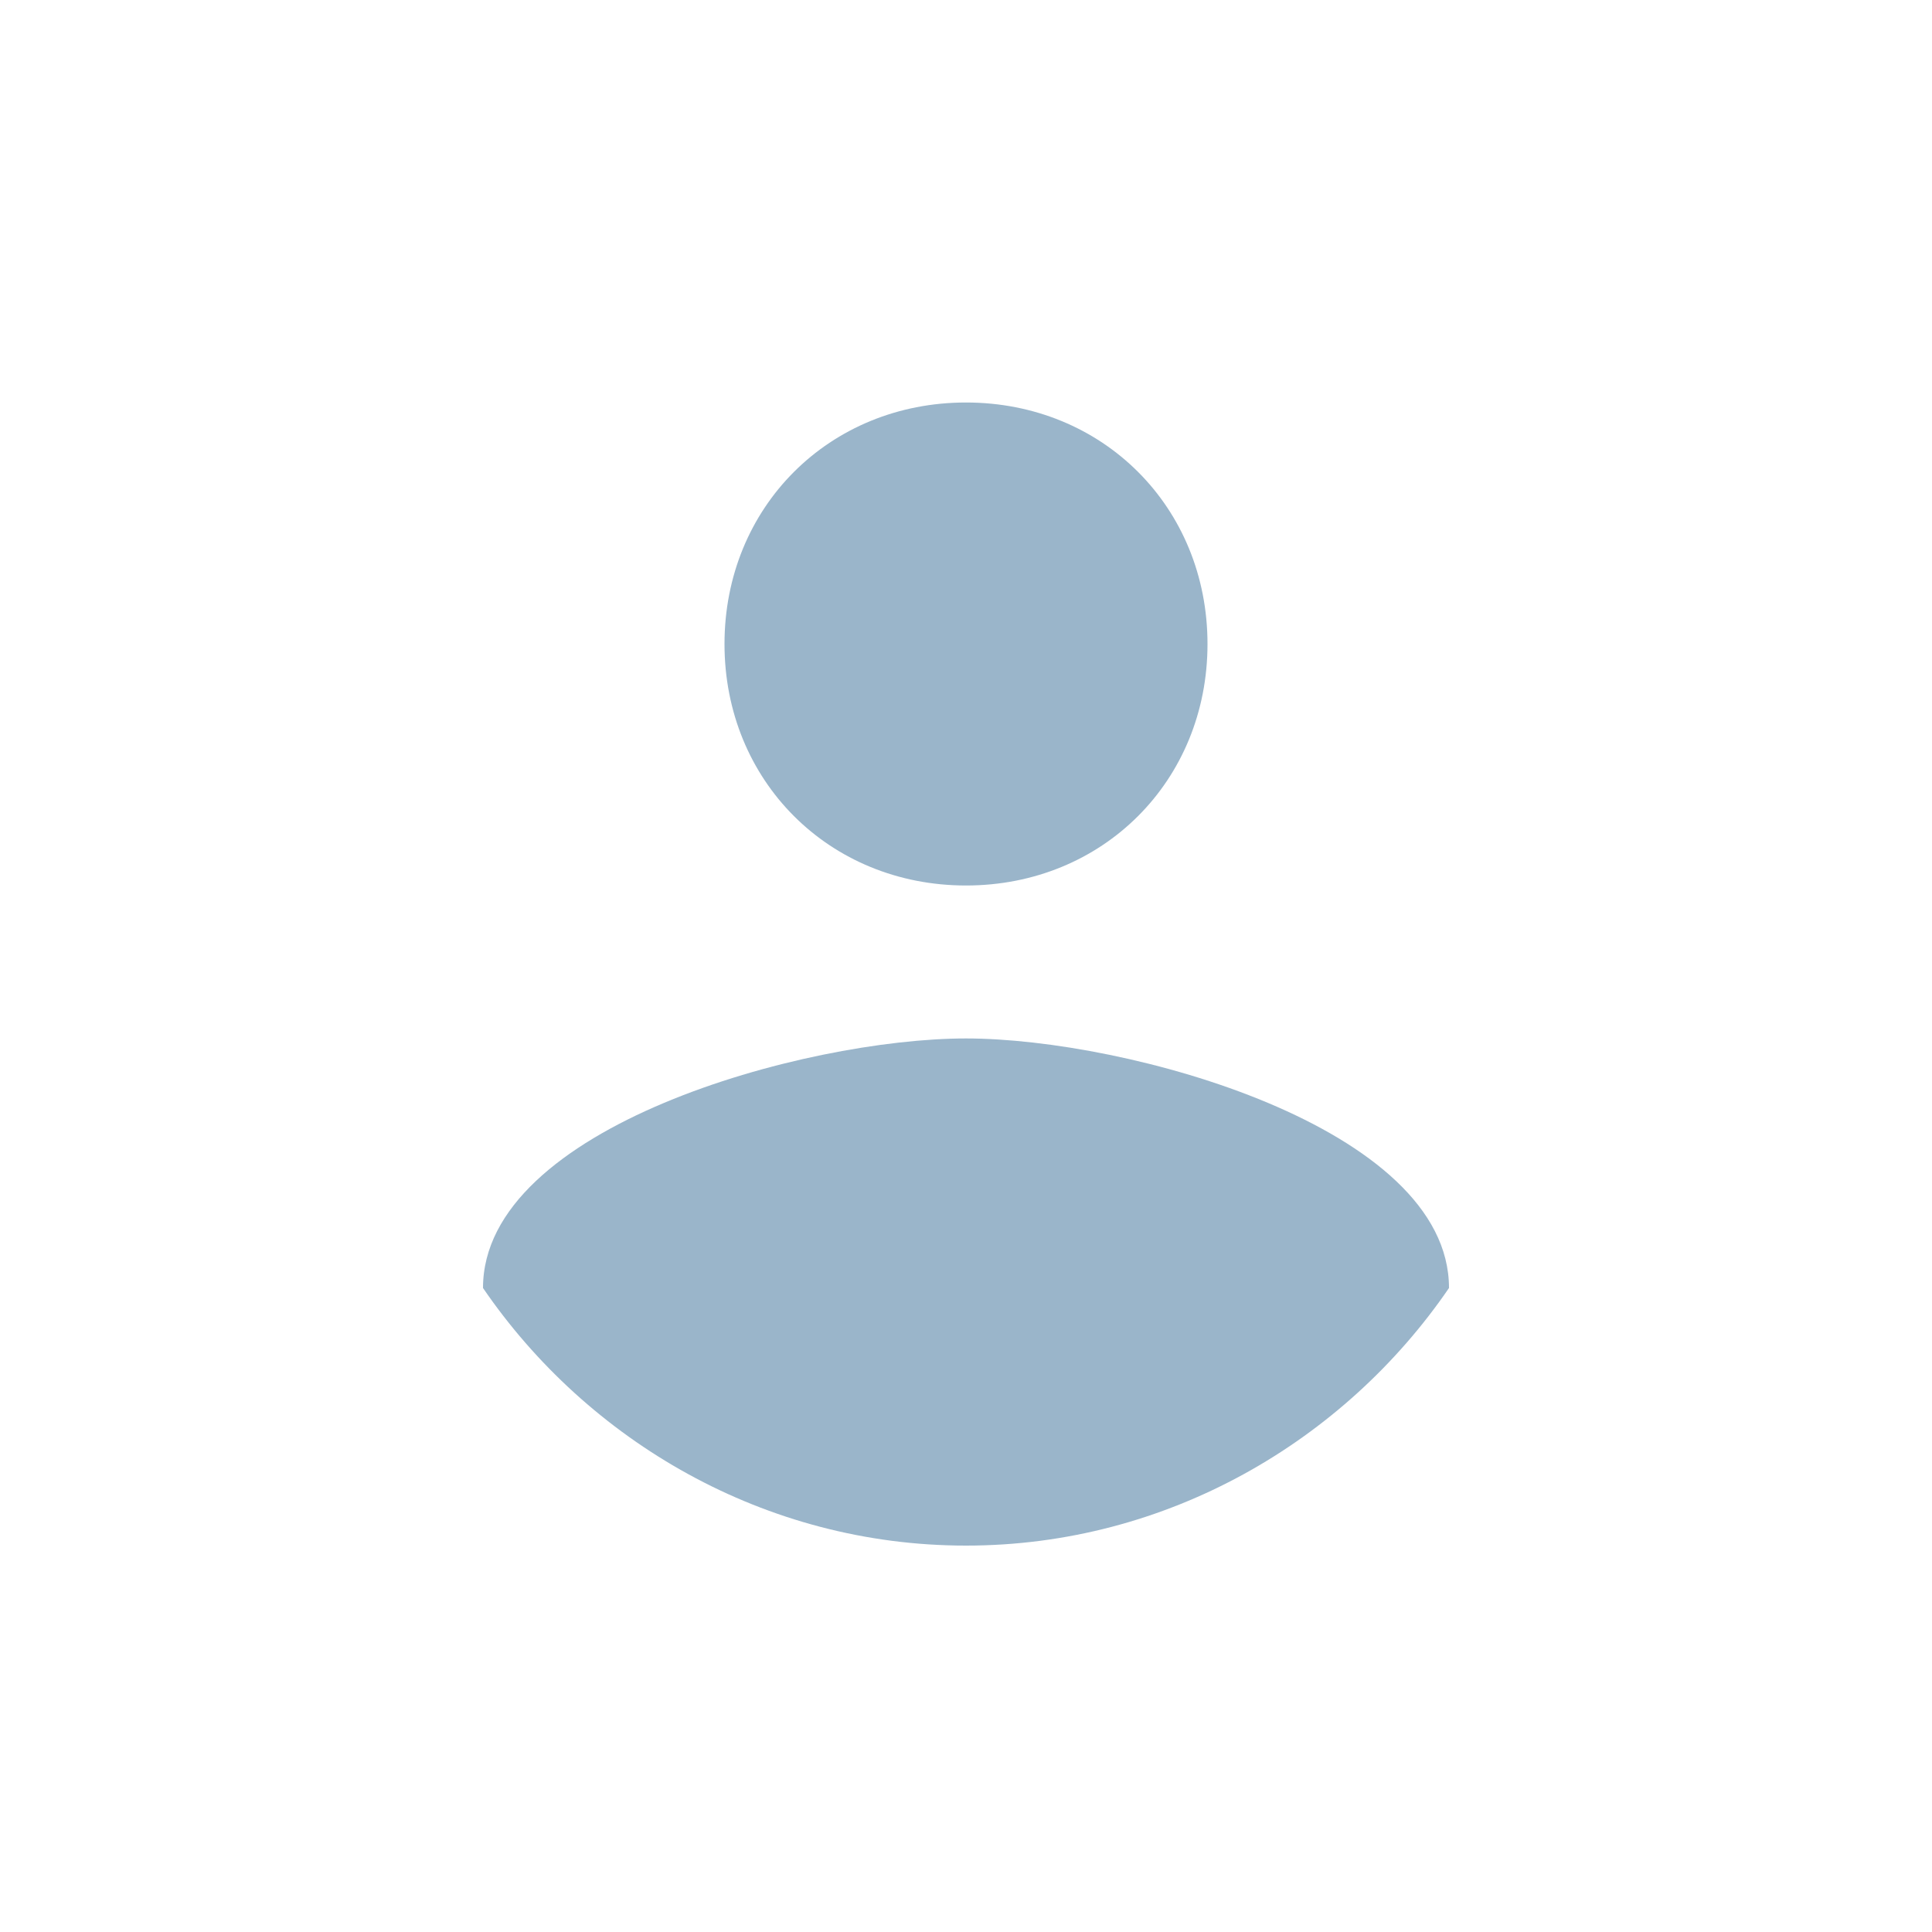 <?xml version="1.0" encoding="utf-8"?>
<!--Generator: Adobe Illustrator 22.0.1, SVG Export Plug-In . SVG Version: 6.00 Build 0)-->
<svg xmlns="http://www.w3.org/2000/svg" xmlns:xlink="http://www.w3.org/1999/xlink" id="Outline_Icons" x="0px" y="0px" class="user-blank" style="enable-background:new 0 0 24 24" version="1.1" viewBox="0 0 24 24" xml:space="preserve">
    <g class="st0">
        <path fill="#9ab5ca" d="M12,5c1.7,0,3,1.3,3,3s-1.3,3-3,3S9,9.7,9,8S10.3,5,12,5z M12,19.2c-2.5,0-4.7-1.3-6-3.2c0-2,4-3.1,6-3.1c2,0,6,1.1,6,3.1
          C16.7,17.9,14.5,19.2,12,19.2z"/>
    </g>
</svg>
